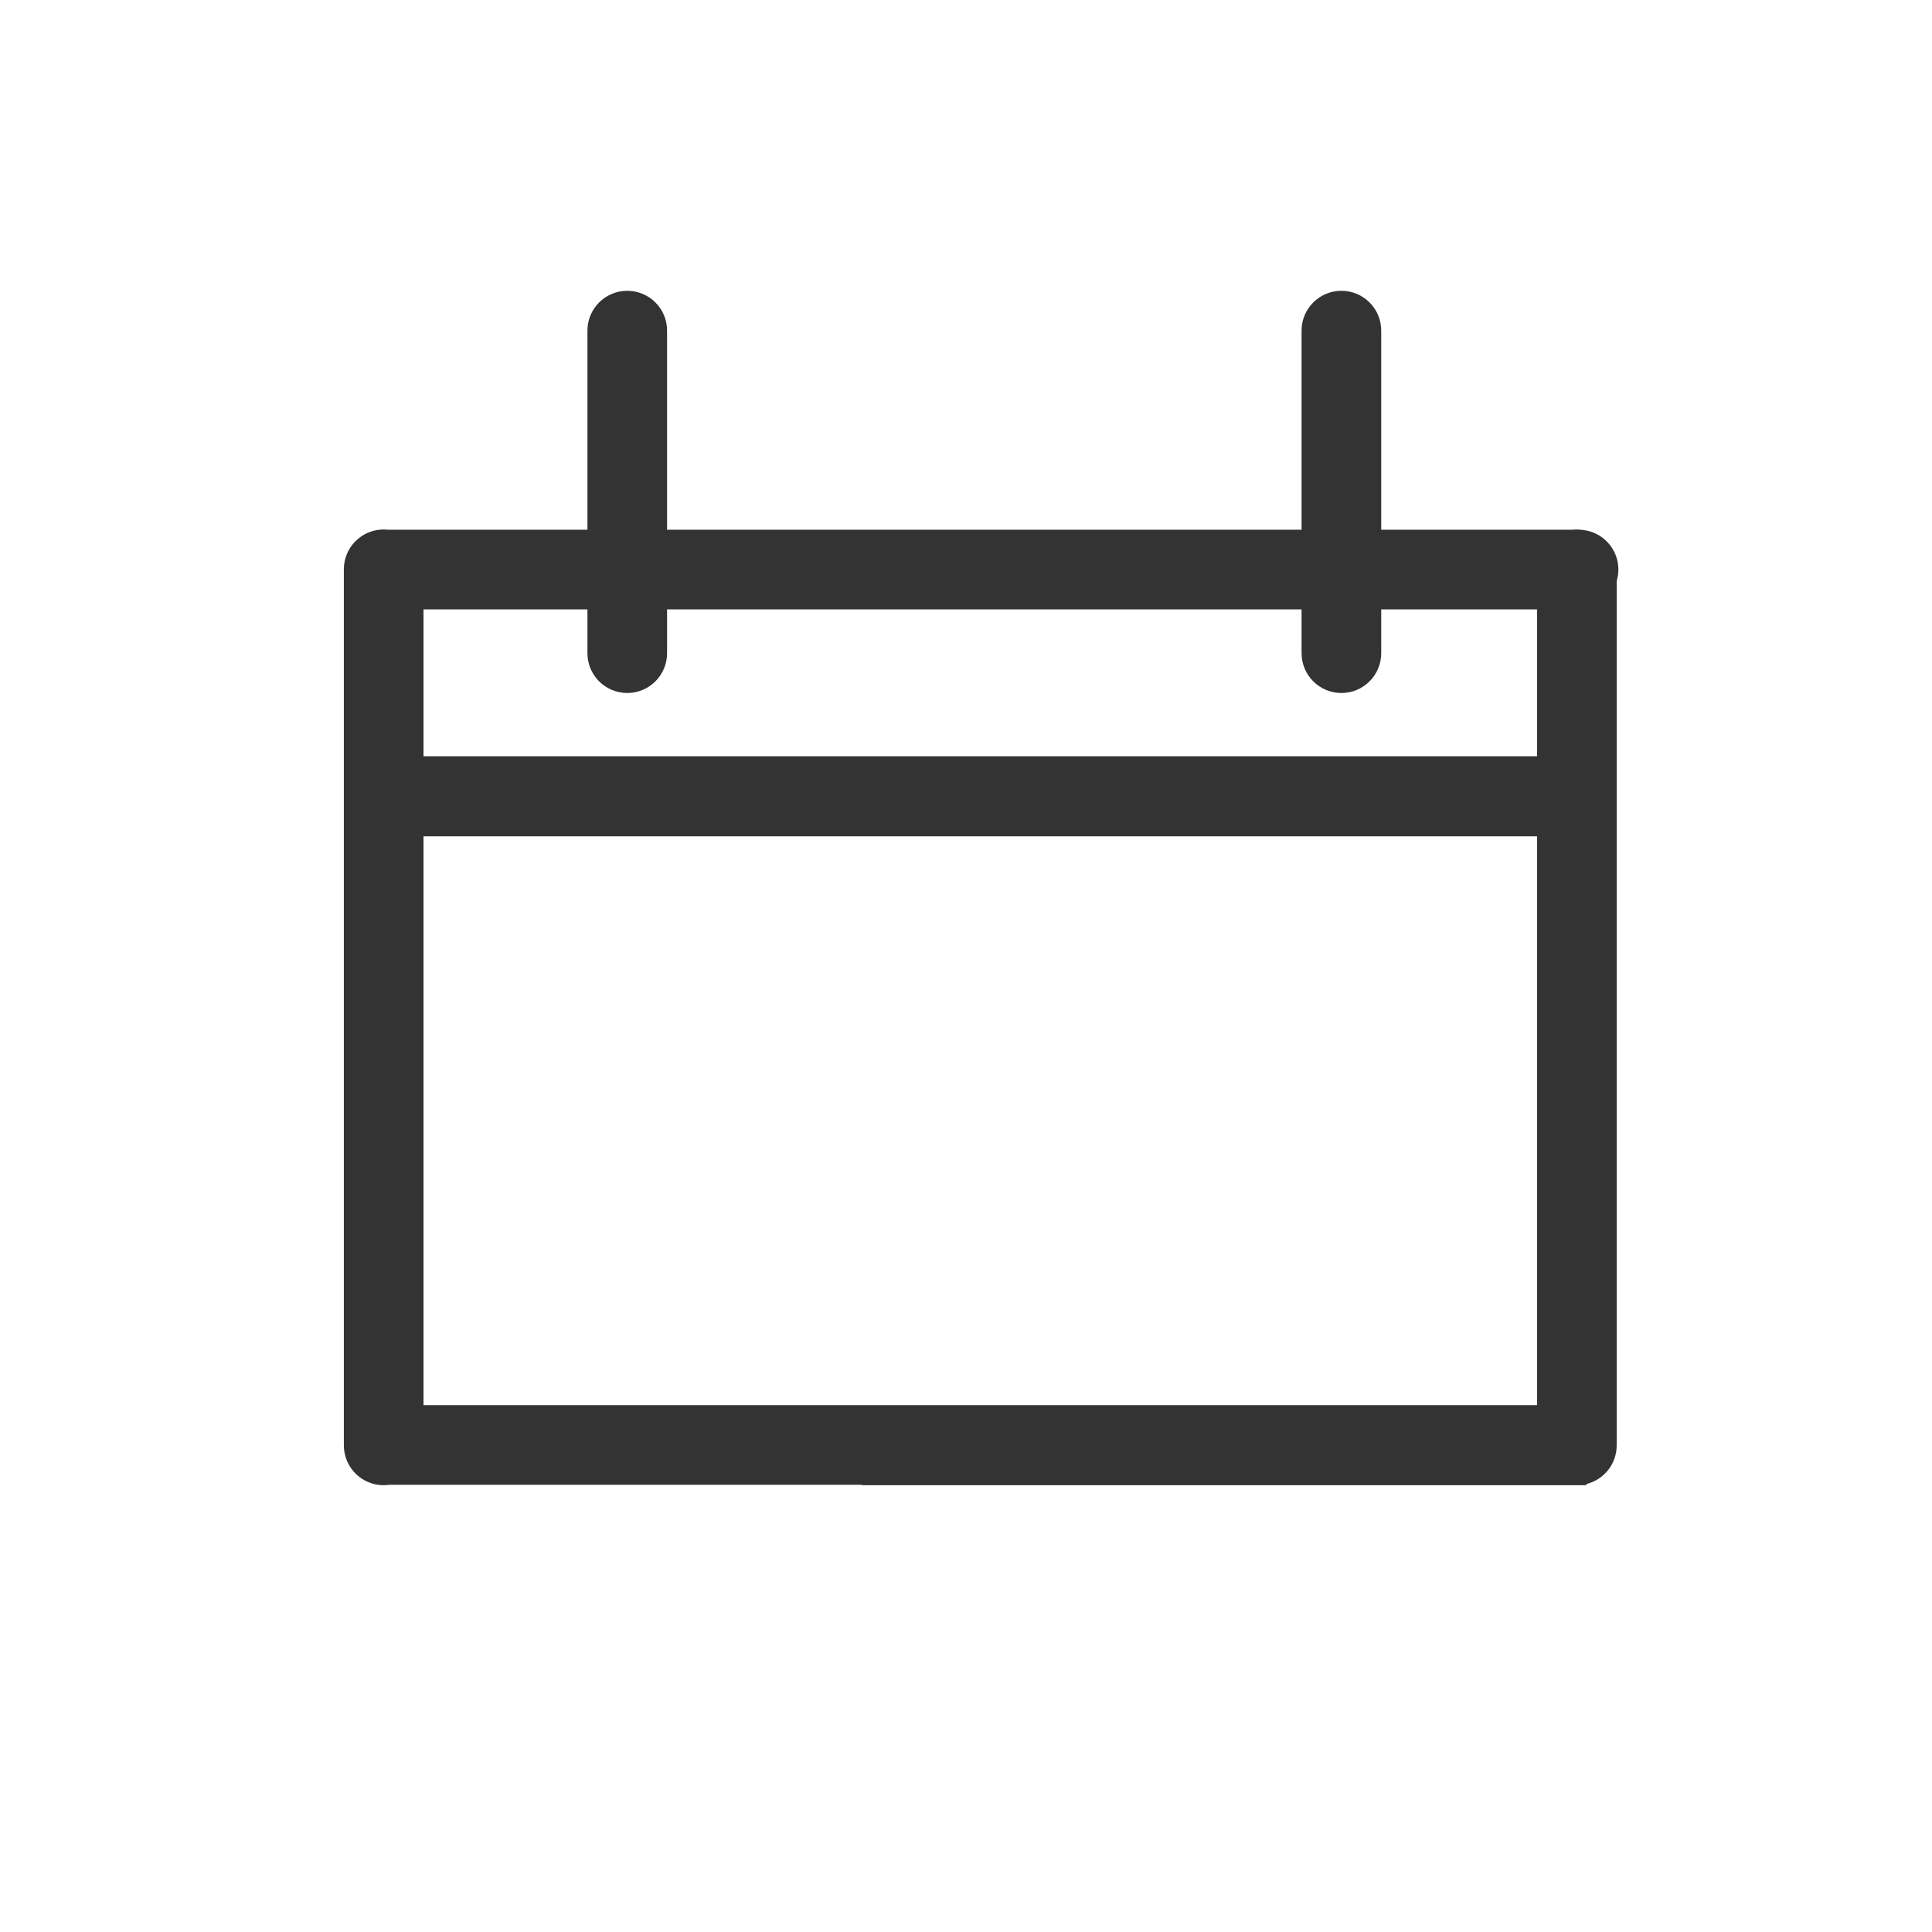 <?xml version="1.0" encoding="utf-8"?>
<!-- Generator: Adobe Illustrator 19.2.1, SVG Export Plug-In . SVG Version: 6.00 Build 0)  -->
<svg version="1.1" id="Layer_1" xmlns="http://www.w3.org/2000/svg" xmlns:xlink="http://www.w3.org/1999/xlink" x="0px" y="0px"
	 viewBox="0 0 500 500" enable-background="new 0 0 500 500" xml:space="preserve">
<path fill="#333333" d="M409.502,137.139c-0.463-0.064-0.931-0.108-1.412-0.108c-0.368,0-0.732,0.021-1.09,0.059h-49.542V85.565
	c0-5.692-4.614-10.306-10.306-10.306s-10.306,4.614-10.306,10.306v51.525H172.639V85.565c0-5.692-4.614-10.306-10.306-10.306
	c-5.692,0-10.306,4.614-10.306,10.306v51.525h-51.642c-0.358-0.038-0.722-0.059-1.09-0.059c-5.692,0-10.306,4.614-10.306,10.306
	v48.383v20.722v157.625c0,5.692,4.614,10.306,10.306,10.306c0.486,0,0.96-0.045,1.428-0.11h122.357v0.11h187.454v-0.303
	c4.51-1.099,7.863-5.154,7.863-10.003V150.373c0.284-0.943,0.441-1.941,0.441-2.978
	C418.837,142.032,414.738,137.629,409.502,137.139z M109.6,157.701h42.427v11.341c0,5.691,4.614,10.306,10.306,10.306
	c5.692,0,10.306-4.614,10.306-10.306v-11.341h164.207v11.341c0,5.691,4.614,10.306,10.306,10.306s10.306-4.614,10.306-10.306
	v-11.341h40.327v38.018H109.6V157.701z M109.6,363.65V216.441h288.185V363.65h-50.118H223.079H109.6z"/>
</svg>
